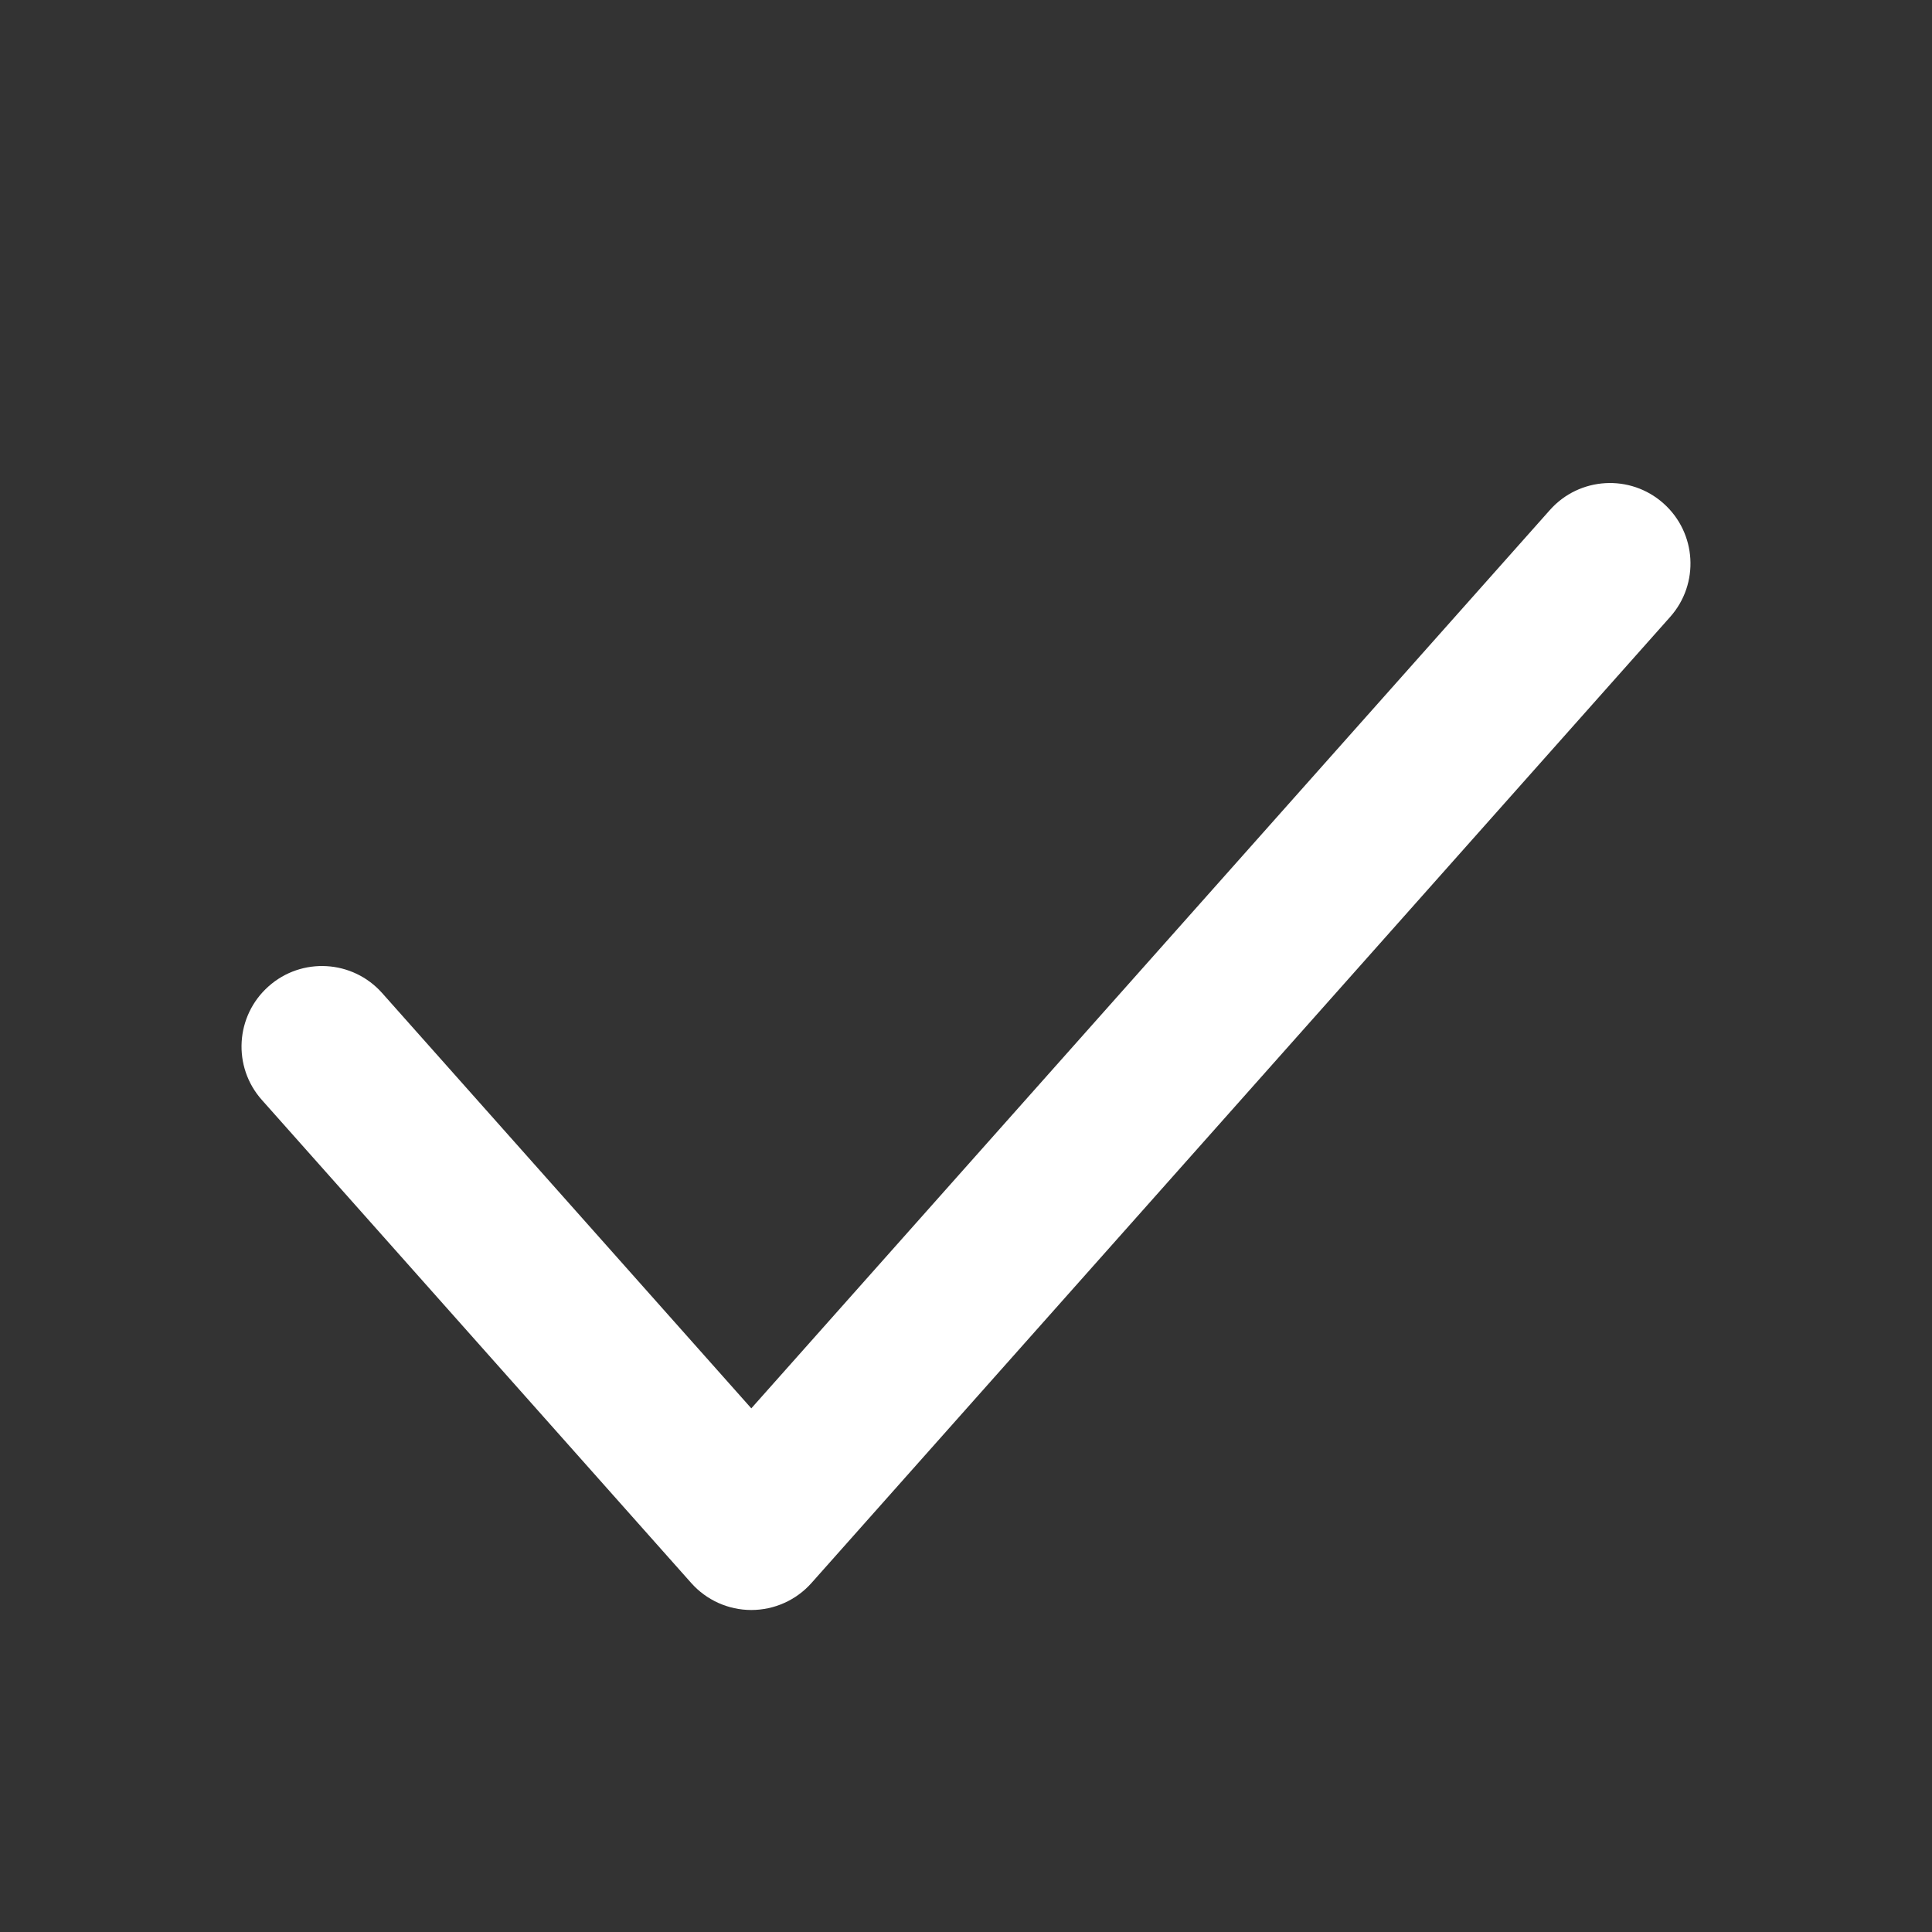 <svg width="24" height="24" viewBox="0 0 24 24" fill="none" xmlns="http://www.w3.org/2000/svg">
    <rect x="0" y="0" width="24" height="24" fill="#333333" stroke="none"/>
    <path
        d="M20.664 6.253C21.077 6.62 21.114 7.252 20.747 7.664L10.081 19.664C9.891 19.878 9.619 20 9.333 20C9.048 20 8.776 19.878 8.586 19.664L3.253 13.664C2.886 13.252 2.923 12.62 3.336 12.253C3.748 11.886 4.38 11.923 4.747 12.336L9.333 17.495L19.253 6.336C19.619 5.923 20.252 5.886 20.664 6.253Z"
        fill="white" />
</svg>